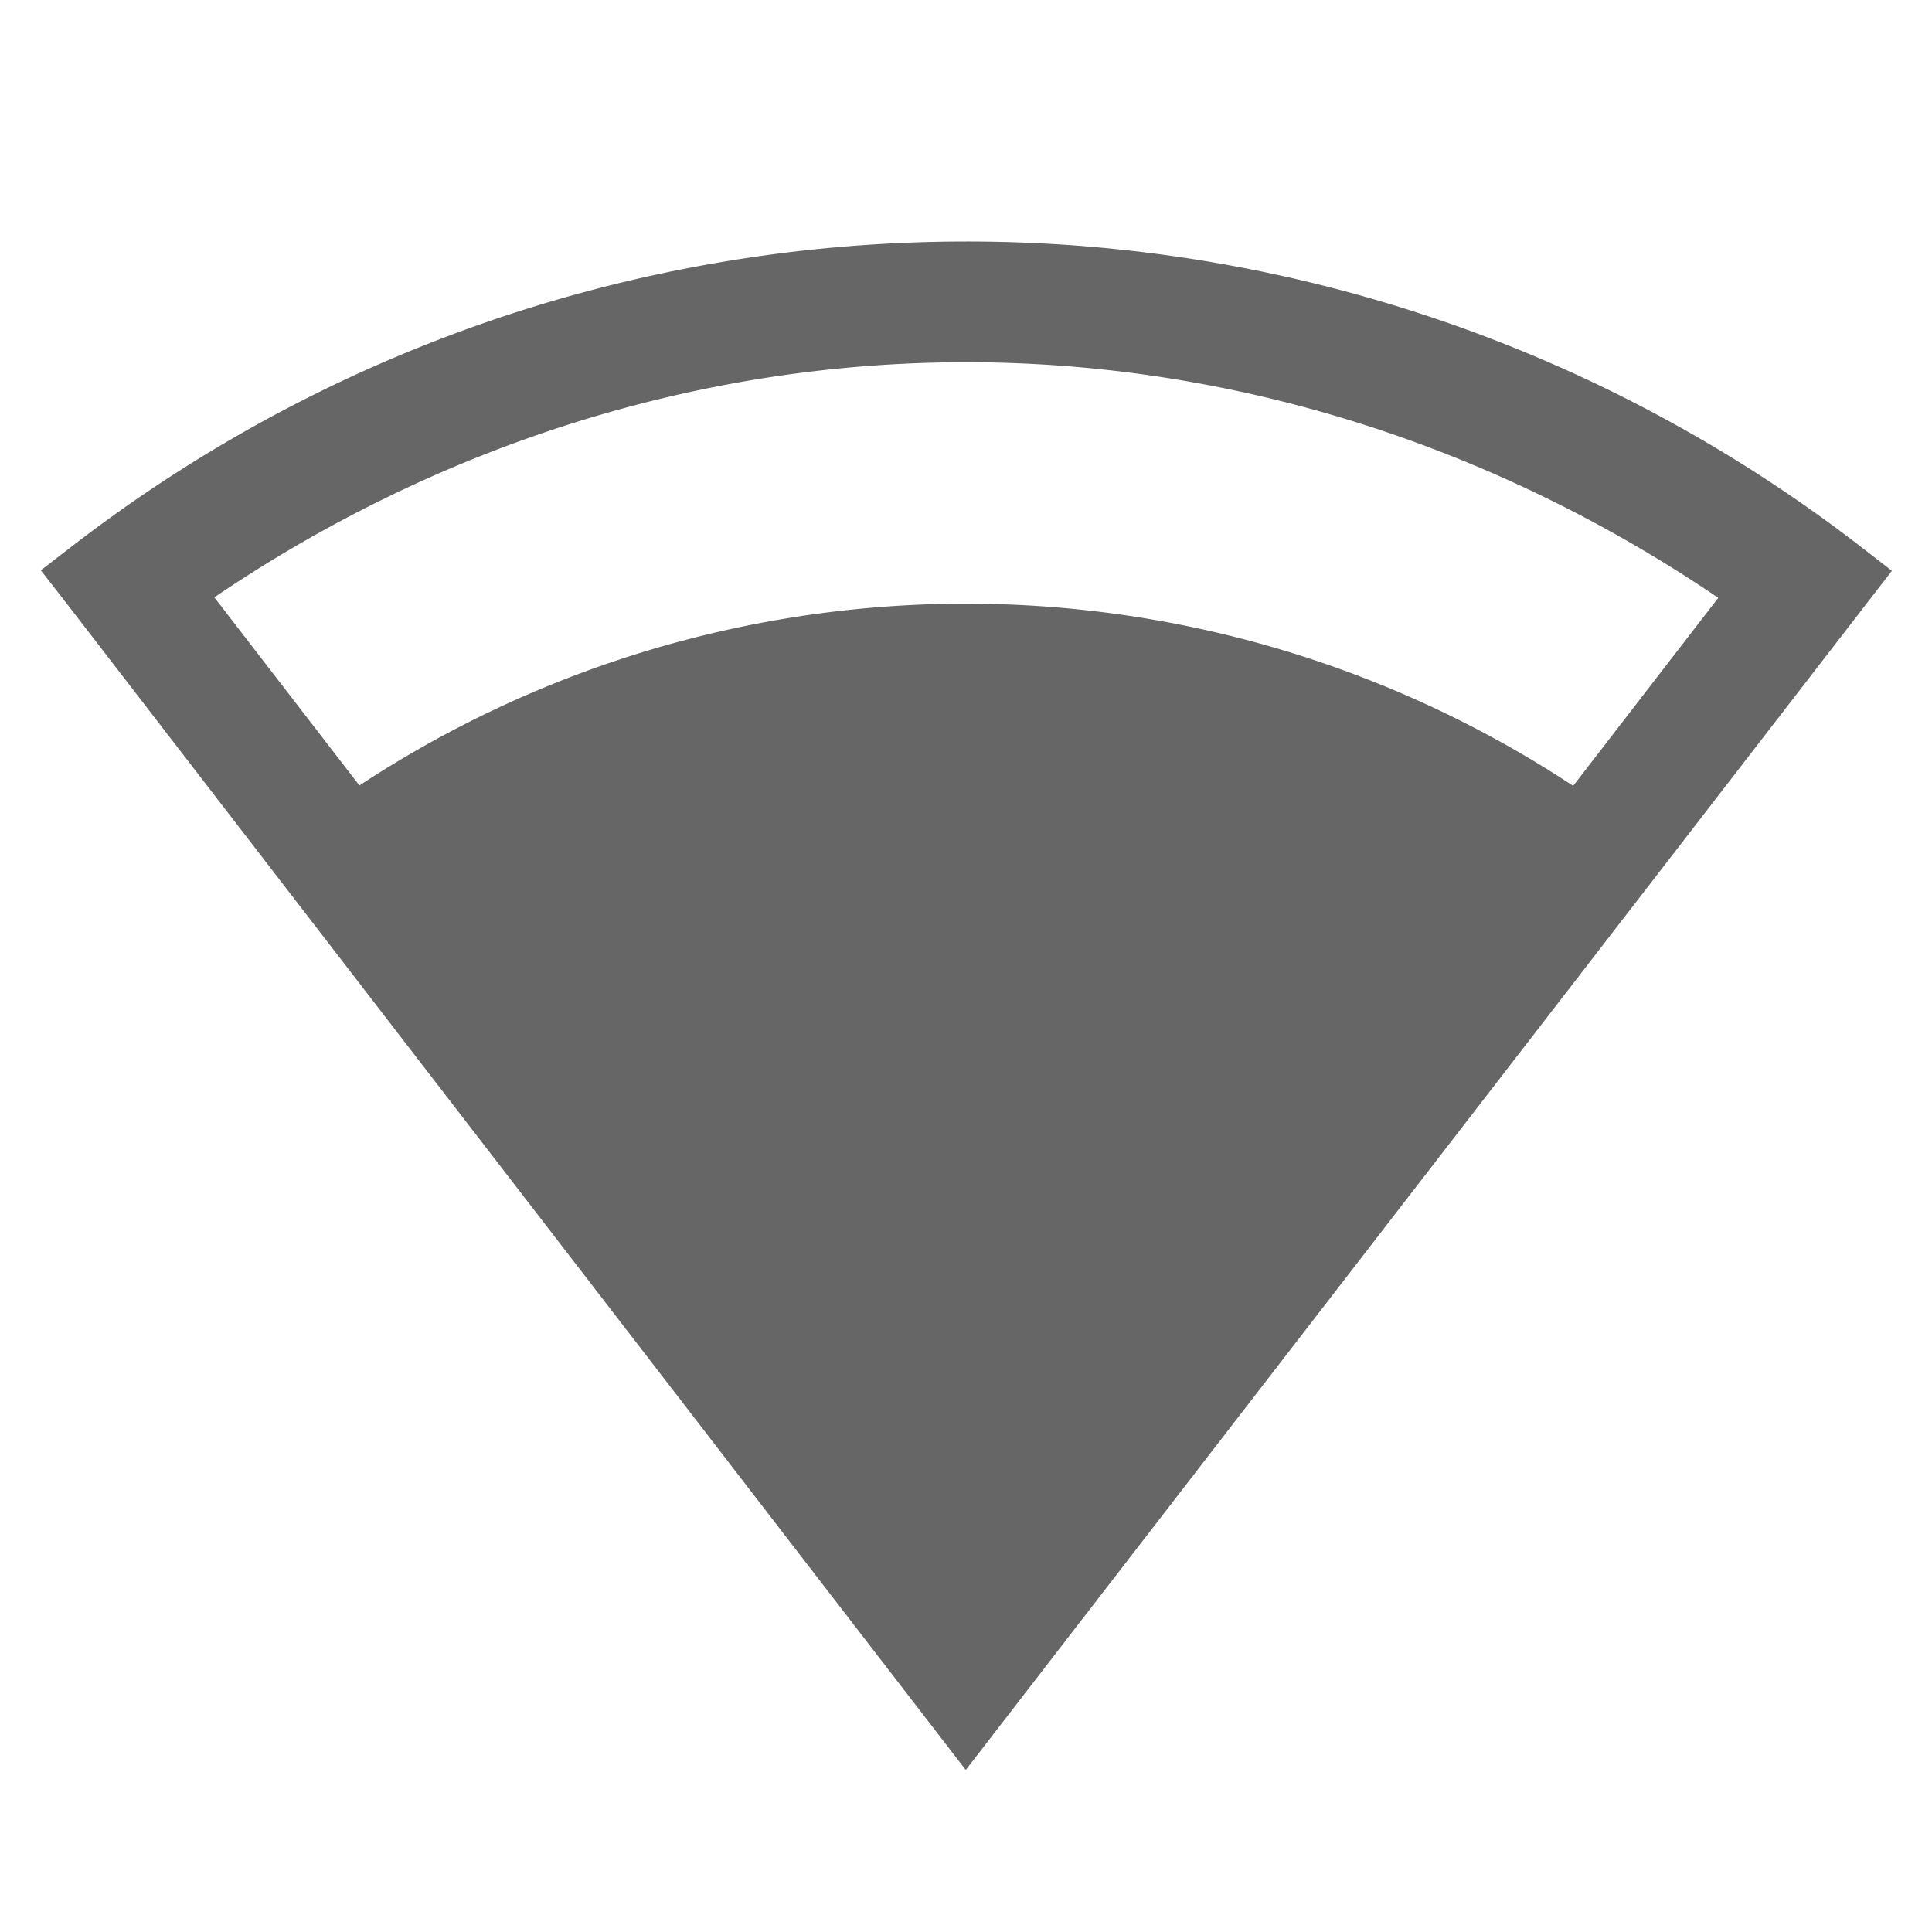 <?xml version="1.0" encoding="UTF-8" standalone="no"?>
<svg
   xmlns:dc="http://purl.org/dc/elements/1.1/"
   xmlns:cc="http://creativecommons.org/ns#"
   xmlns:rdf="http://www.w3.org/1999/02/22-rdf-syntax-ns#"
   xmlns:svg="http://www.w3.org/2000/svg"
   xmlns="http://www.w3.org/2000/svg"
   xmlns:sodipodi="http://sodipodi.sourceforge.net/DTD/sodipodi-0.dtd"
   xmlns:inkscape="http://www.inkscape.org/namespaces/inkscape"
   height="16"
   width="16"
   version="1.1"
   id="svg8"
   sodipodi:docname="network-wireless-signal-good.svg"
   inkscape:version="0.92.3 (2405546, 2018-03-11)">
  <defs
     id="defs12" />
  <sodipodi:namedview
     pagecolor="#ffffff"
     bordercolor="#666666"
     borderopacity="1"
     objecttolerance="10"
     gridtolerance="10"
     guidetolerance="10"
     inkscape:pageopacity="0"
     inkscape:pageshadow="2"
     inkscape:window-width="640"
     inkscape:window-height="480"
     id="namedview10"
     showgrid="false"
     inkscape:zoom="18.25"
     inkscape:cx="-1.260274"
     inkscape:cy="7.5616438"
     inkscape:current-layer="svg8" />
  <path
     style="color:#000000;font-weight:400;line-height:normal;font-family:sans-serif;font-variant-ligatures:none;font-variant-position:normal;font-variant-caps:normal;font-variant-numeric:normal;font-variant-alternates:normal;font-feature-settings:normal;text-indent:0;text-align:start;text-decoration:none;text-decoration-line:none;text-decoration-style:solid;text-decoration-color:#000000;text-transform:none;white-space:normal;shape-padding:0;overflow:visible;isolation:auto;mix-blend-mode:normal;fill:#666666;marker:none;fill-opacity:1"
     d="M 8.004 2 C 5.394 2 2.784 2.838 0.604 4.518 L 0.338 4.723 L 0.543 4.986 L 7.998 14.658 L 15.668 4.727 L 15.402 4.521 A 12.105 12.105 0 0 0 8.004 2 z M 8.004 3 C 10.185 3 12.347 3.672 14.23 4.951 L 8.002 13.021 L 1.775 4.947 C 3.658 3.669 5.823 2.999 8.004 3 z "
     id="path827" />
  <path
     style="color:#000000;overflow:visible;fill:#666666;marker:none;fill-opacity:1"
     d="M 2.427,6.897 A 9.129,9.125 0 0 1 13.577,6.9 L 8,14.125 Z"
     id="path4" />
</svg>
